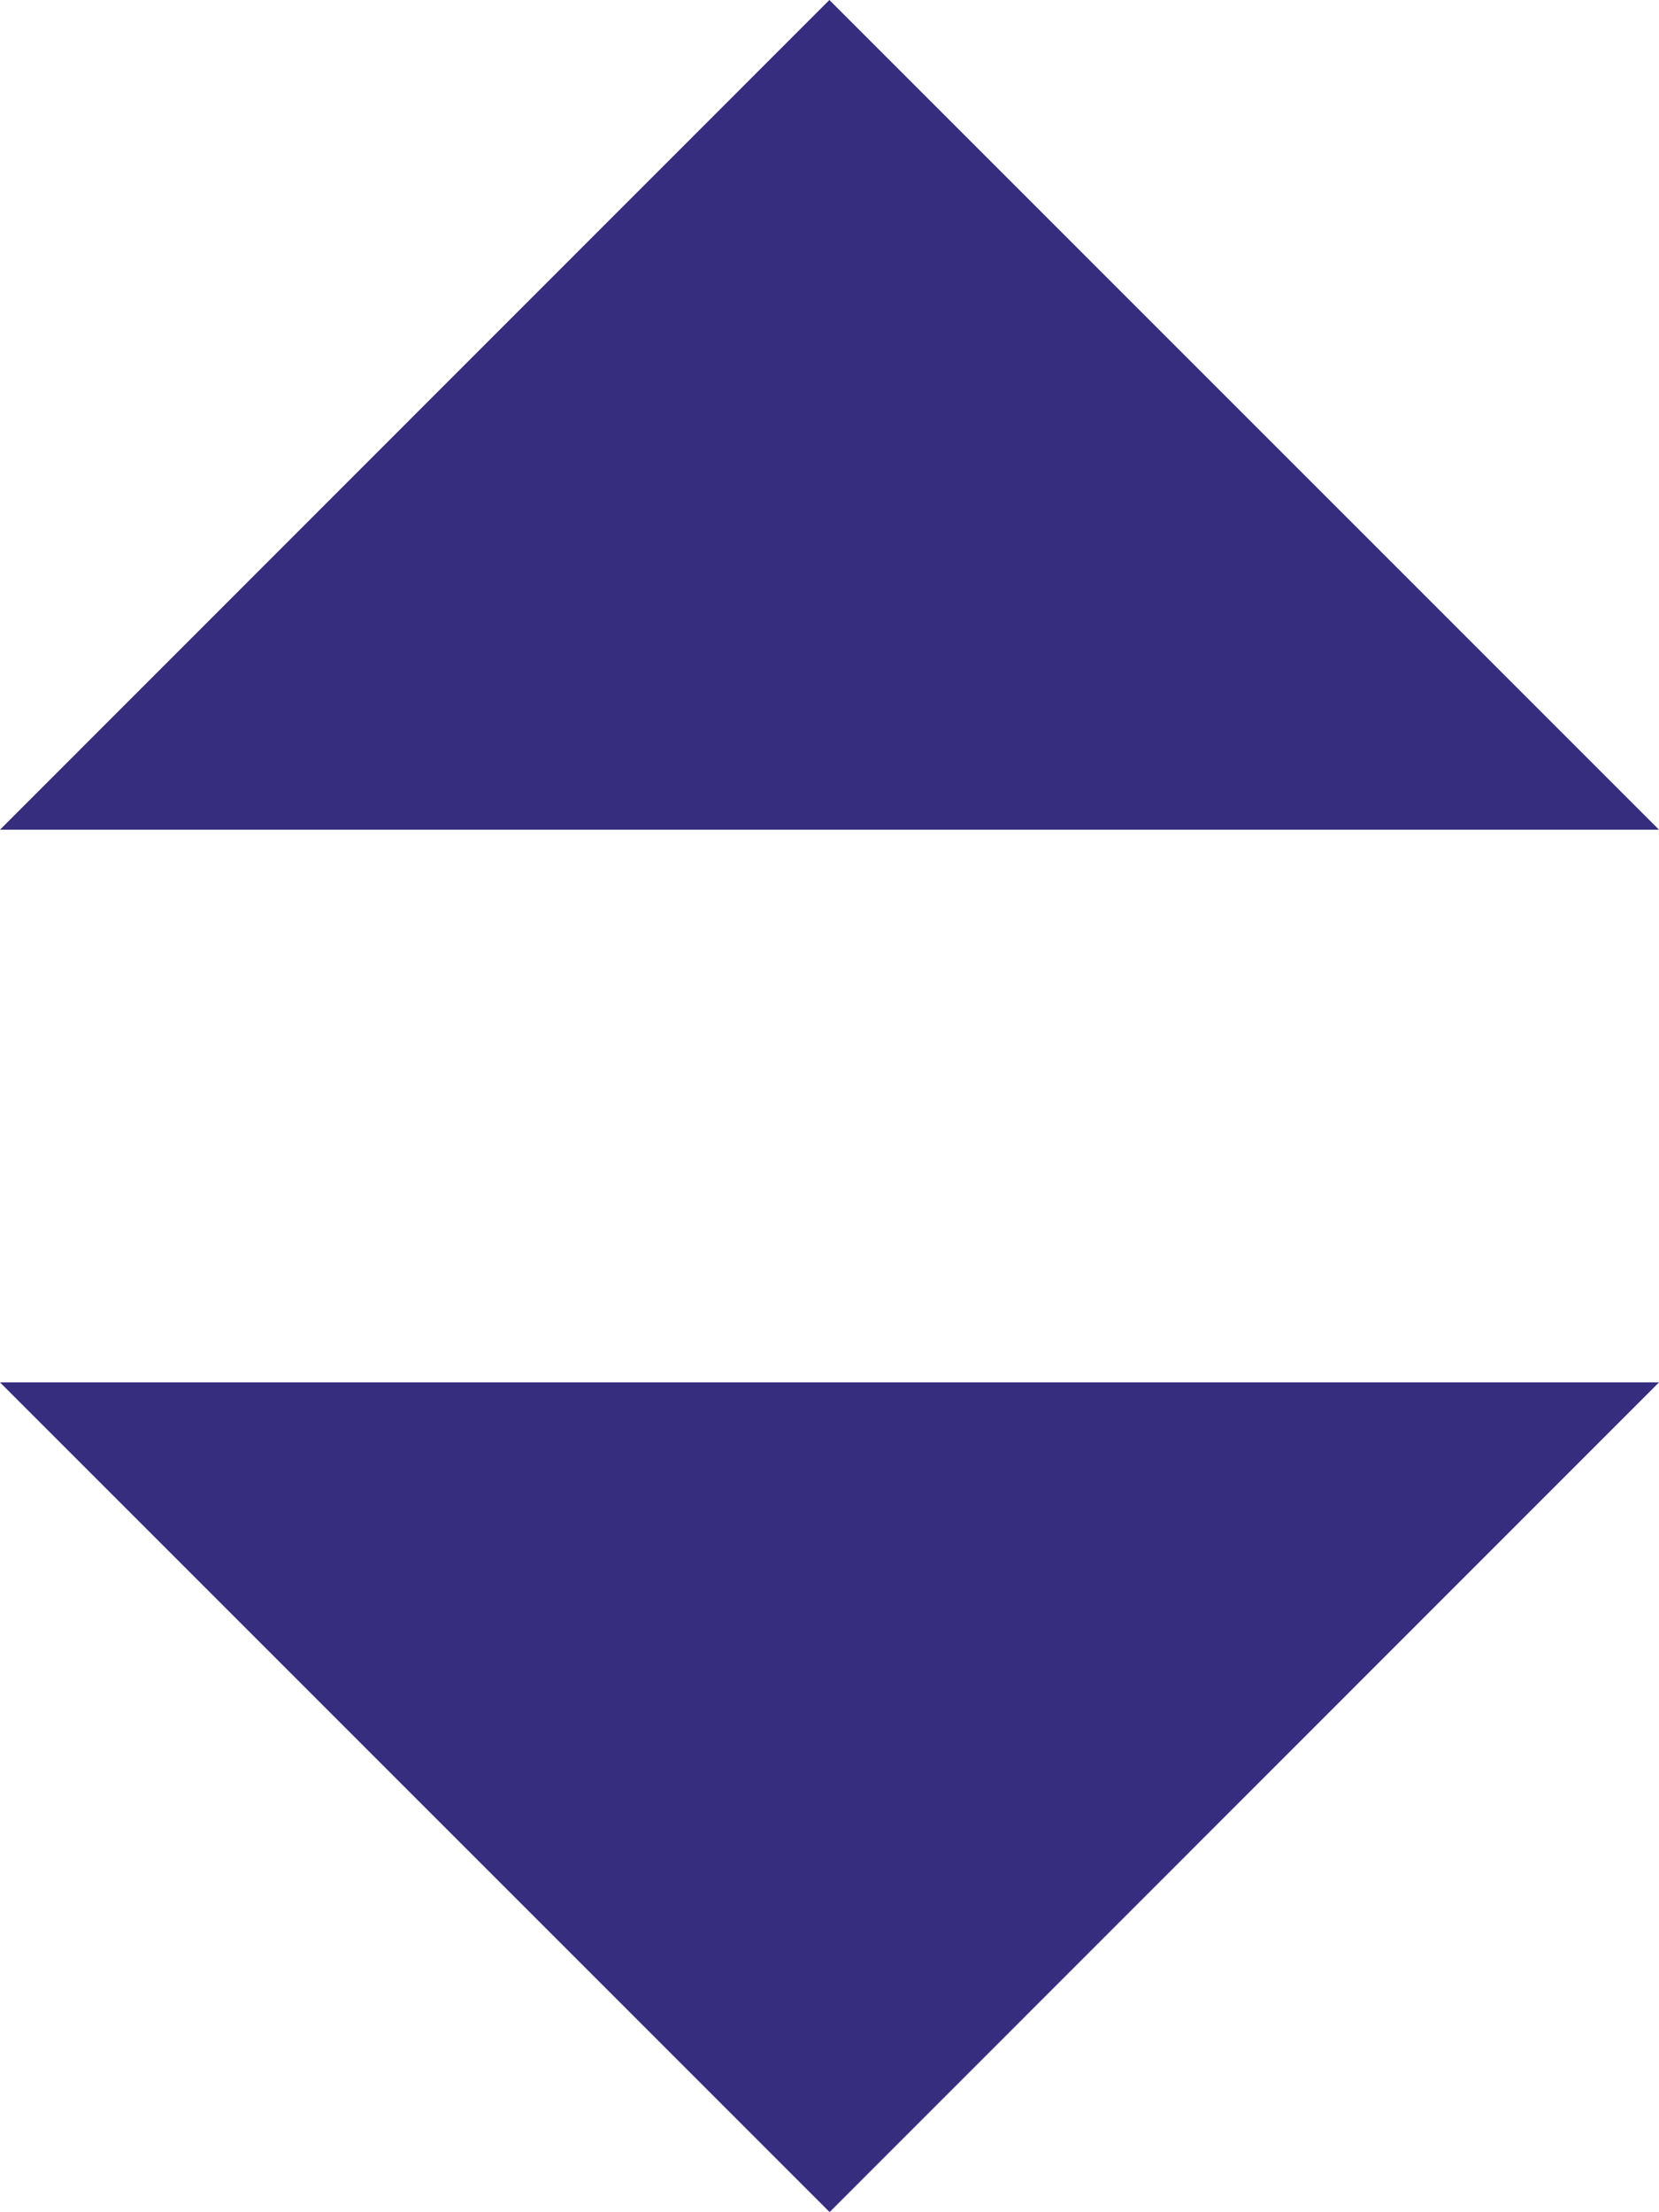 <svg xmlns="http://www.w3.org/2000/svg" width="7.523" height="10.029" viewBox="0 0 7.523 10.029"><defs><style>.a{fill:#362d7e;fill-rule:evenodd;}</style></defs><g transform="translate(-1242.477 -633.486)"><path class="a" d="M7,10l3.762,3.762L14.523,10Z" transform="translate(1235.477 629.754)"/><path class="a" d="M0,0,3.762,3.762,7.523,0Z" transform="translate(1250 637.248) rotate(180)"/></g></svg>